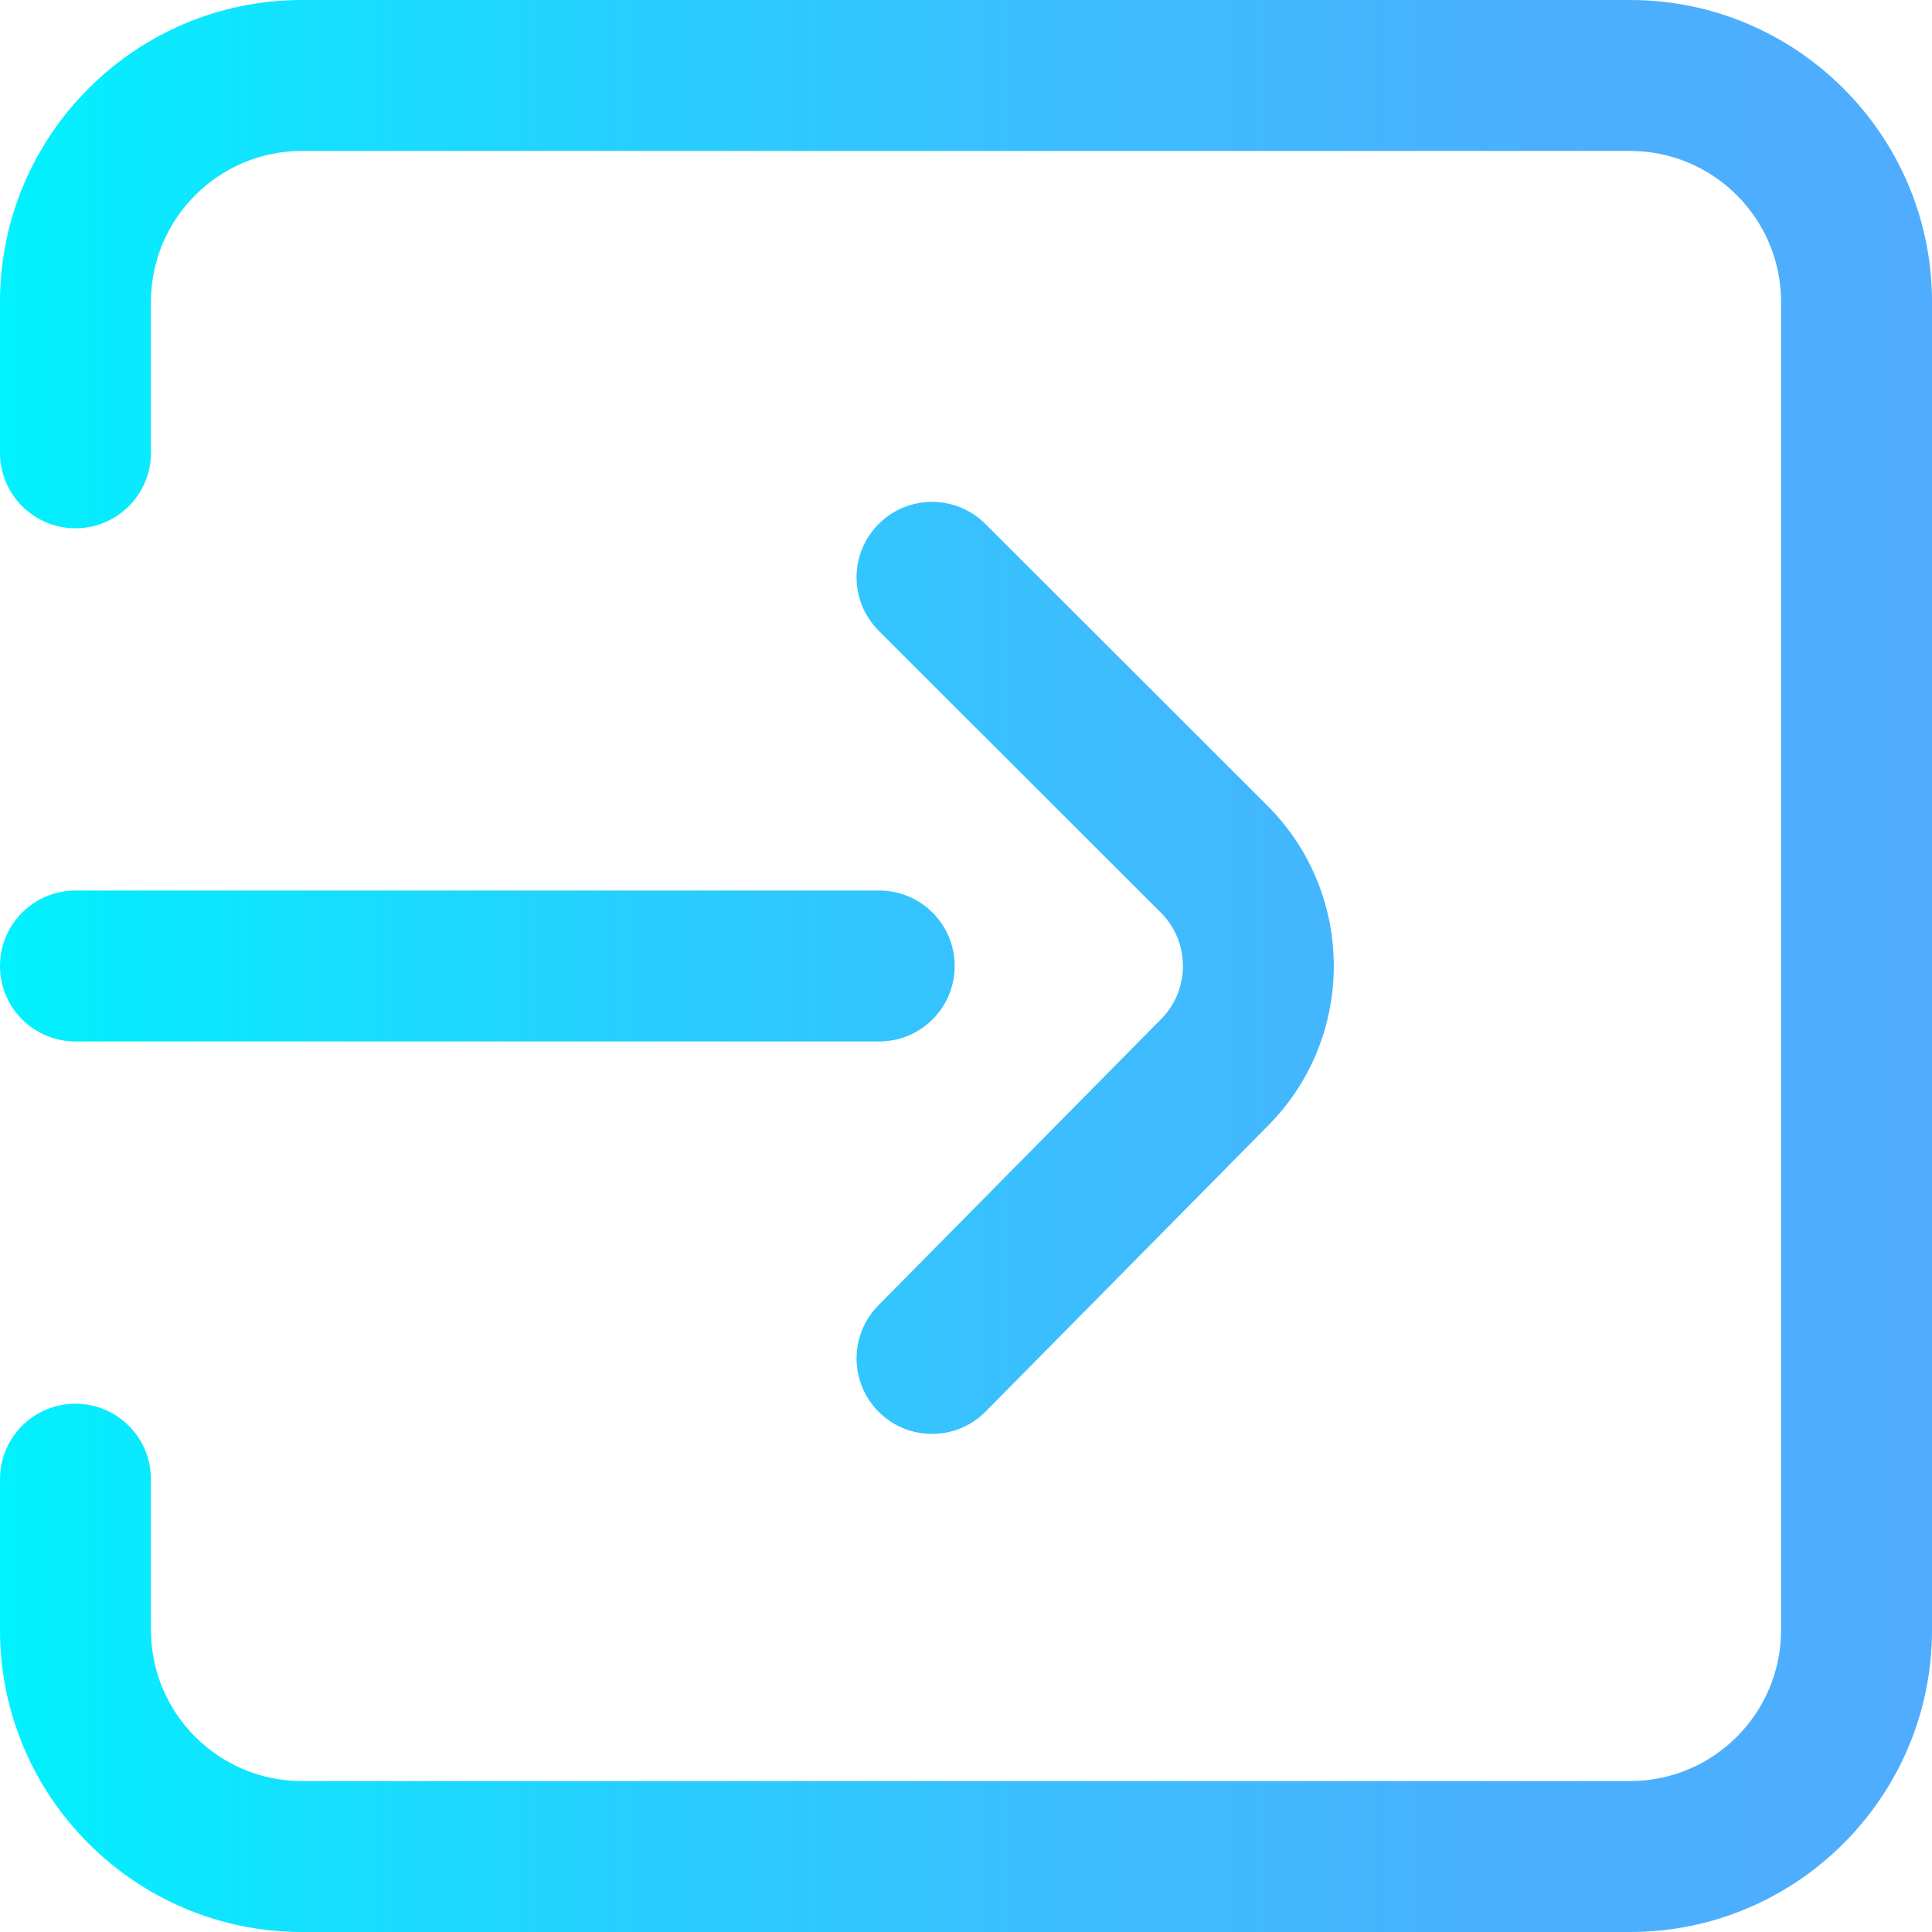 <?xml version="1.0" encoding="iso-8859-1"?>
<!-- Generator: Adobe Illustrator 19.0.0, SVG Export Plug-In . SVG Version: 6.00 Build 0)  -->
<svg version="1.1" id="Capa_1" xmlns="http://www.w3.org/2000/svg" xmlns:xlink="http://www.w3.org/1999/xlink" x="0px" y="0px"
	 viewBox="0 0 512 512" style="enable-background:new 0 0 512 512;" xml:space="preserve">
<linearGradient id="SVGID_1_" gradientUnits="userSpaceOnUse" x1="0" y1="258" x2="512" y2="258" gradientTransform="matrix(1 0 0 -1 0 514)">
	<stop  offset="0" style="stop-color:#00F2FE"/>
	<stop  offset="0.021" style="stop-color:#03EFFE"/>
	<stop  offset="0.293" style="stop-color:#24D2FE"/>
	<stop  offset="0.554" style="stop-color:#3CBDFE"/>
	<stop  offset="0.796" style="stop-color:#4AB0FE"/>
	<stop  offset="1" style="stop-color:#4FACFE"/>
</linearGradient>
<path style="fill:url(#SVGID_1_);" d="M432,512H80c-44.112,0-80-35.888-80-80v-40c0-11.046,8.954-20,20-20s20,8.954,20,20v40
	c0,22.056,17.944,40,40,40h352c22.056,0,40-17.944,40-40V80c0-22.056-17.944-40-40-40H80c-22.056,0-40,17.944-40,40v40
	c0,11.046-8.954,20-20,20s-20-8.954-20-20V80C0,35.888,35.888,0,80,0h352c44.112,0,80,35.888,80,80v352
	C512,476.112,476.112,512,432,512z M261.229,374.054l74.746-75.677c23.347-23.398,23.329-61.425-0.056-84.81l-74.784-74.716
	c-7.814-7.807-20.477-7.801-28.284,0.013s-7.801,20.478,0.013,28.284l74.778,74.709c7.798,7.798,7.798,20.486,0,28.284
	c-0.029,0.029-0.058,0.059-0.087,0.088l-74.784,75.716c-7.762,7.858-7.684,20.521,0.175,28.284c3.897,3.85,8.976,5.771,14.053,5.771
	C252.159,380,257.317,378.015,261.229,374.054z M253,256c0-11.046-8.954-20-20-20H20c-11.046,0-20,8.954-20,20
	c0,11.046,8.954,20,20,20h213C244.046,276,253,267.046,253,256z"/>
<g>
</g>
<g>
</g>
<g>
</g>
<g>
</g>
<g>
</g>
<g>
</g>
<g>
</g>
<g>
</g>
<g>
</g>
<g>
</g>
<g>
</g>
<g>
</g>
<g>
</g>
<g>
</g>
<g>
</g>
</svg>
